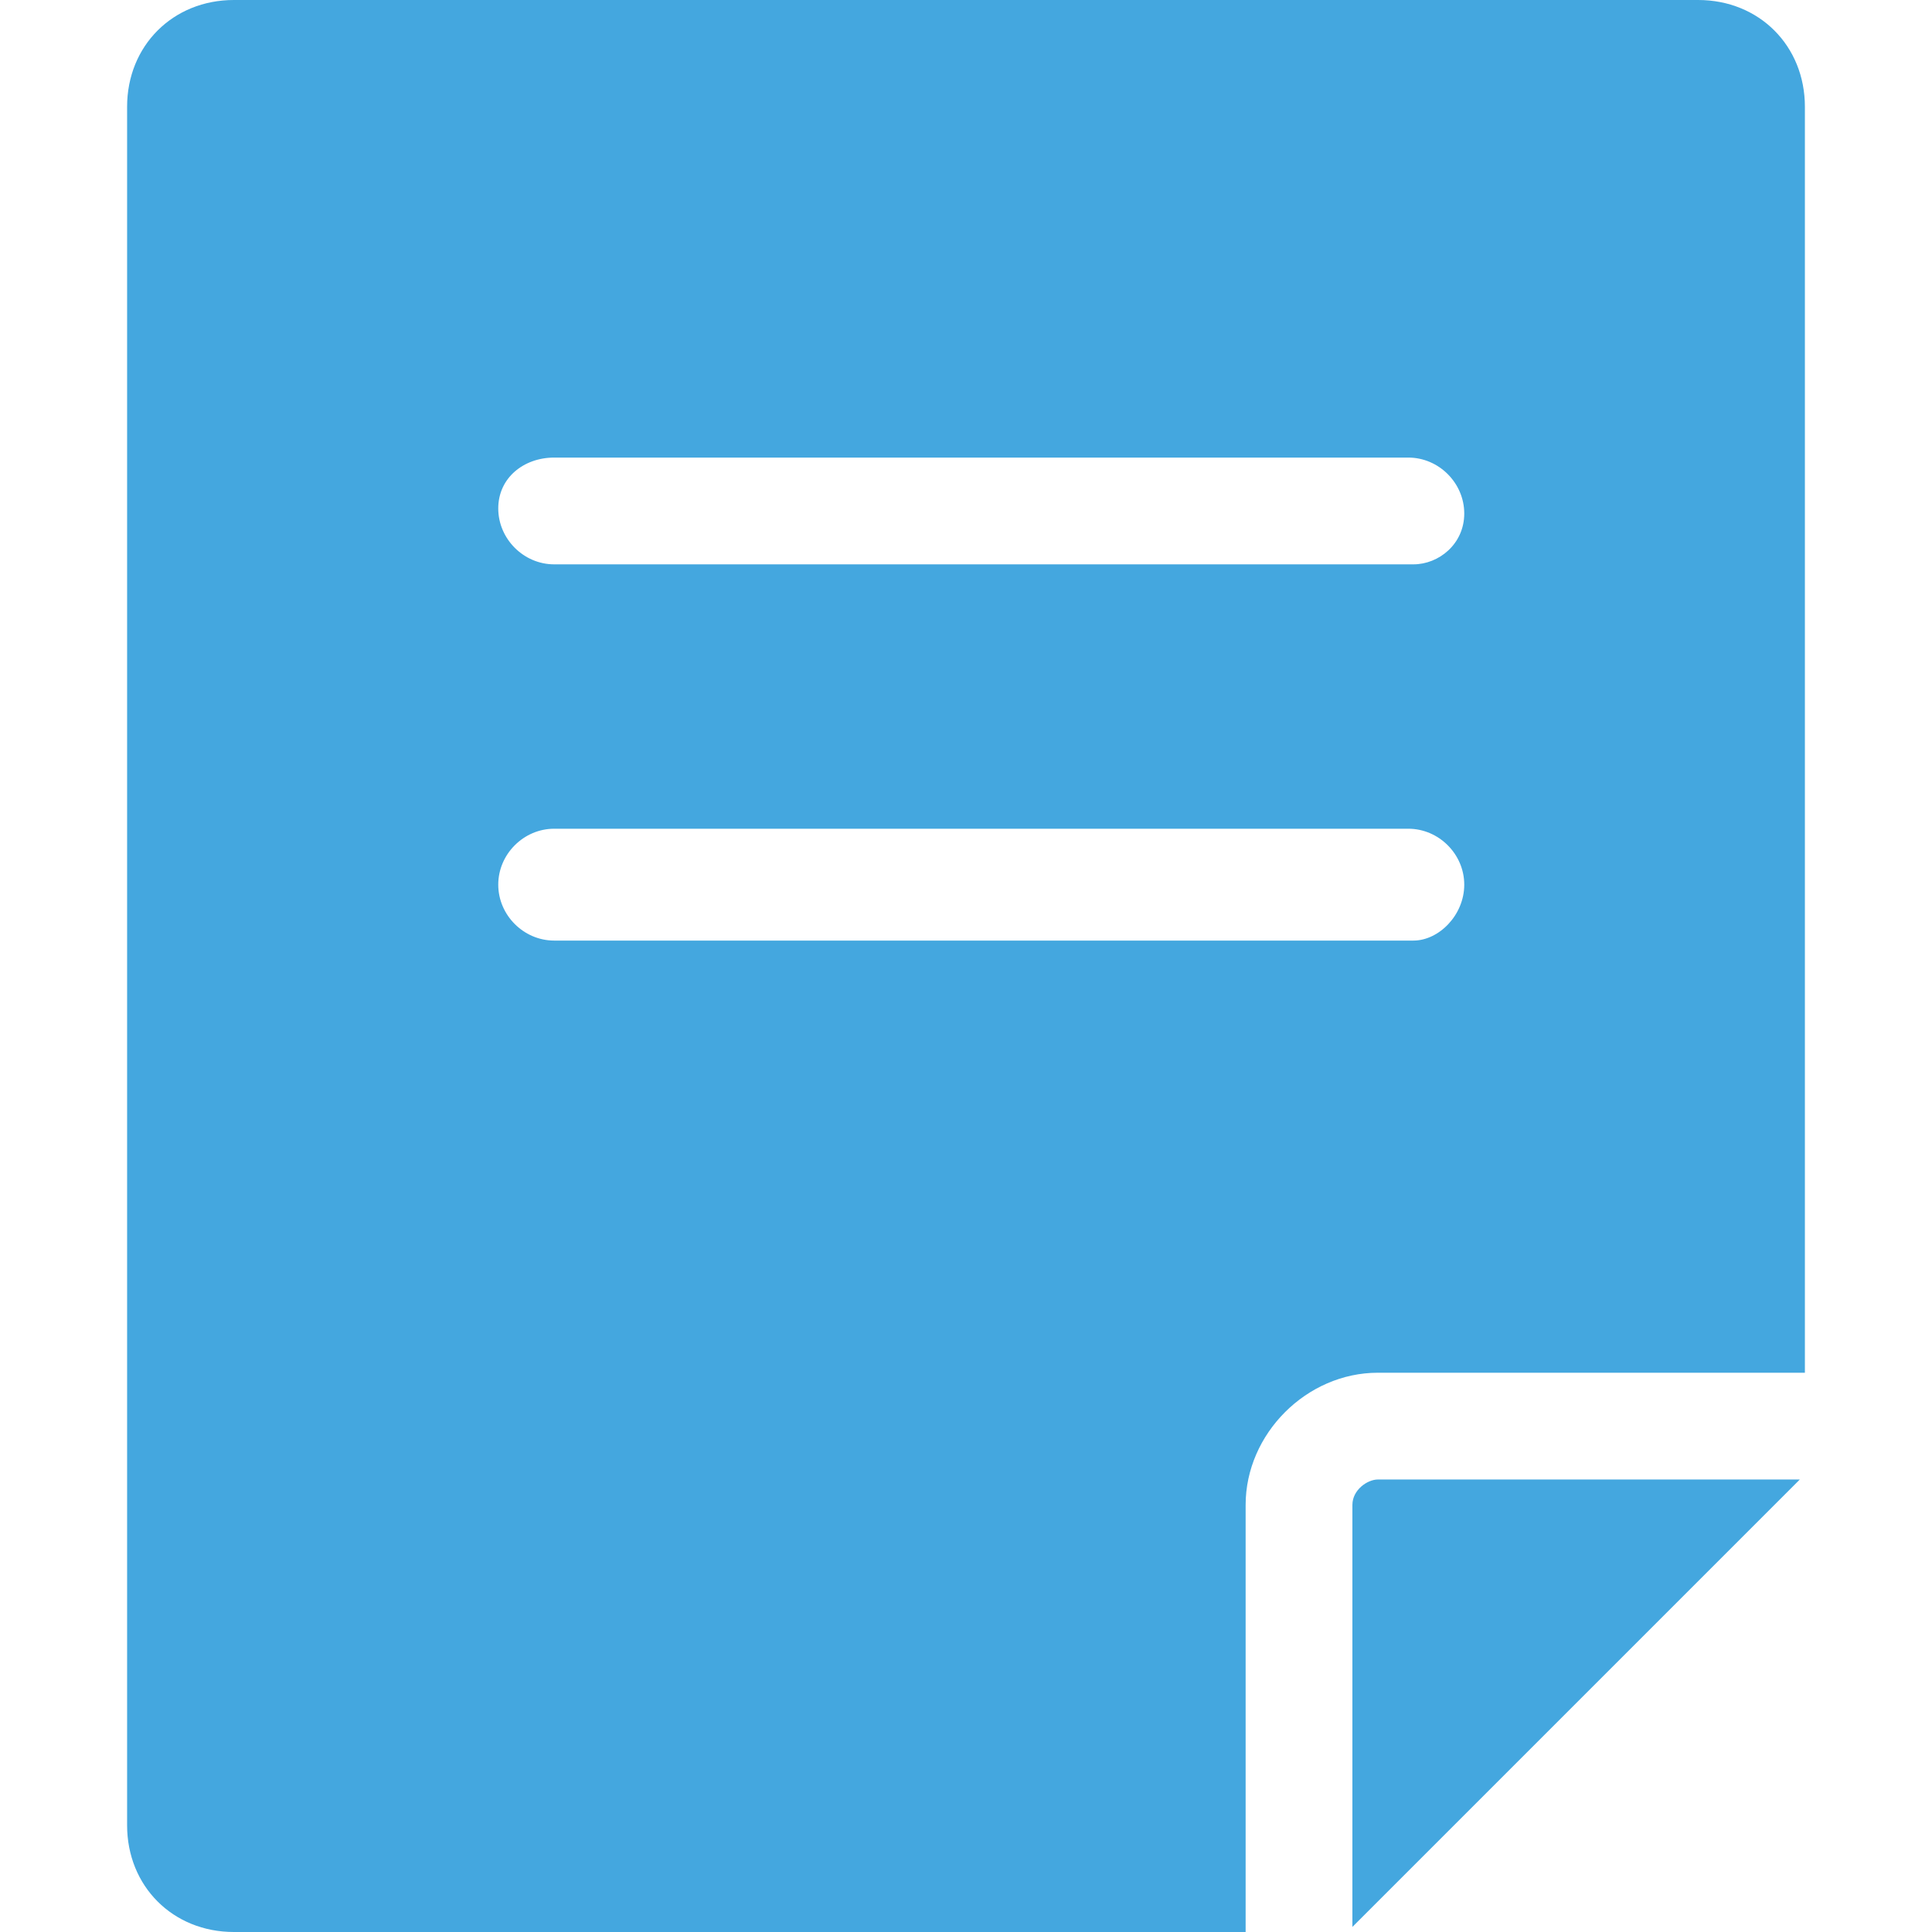 <?xml version="1.0" standalone="no"?><!DOCTYPE svg PUBLIC "-//W3C//DTD SVG 1.1//EN" "http://www.w3.org/Graphics/SVG/1.1/DTD/svg11.dtd"><svg t="1663057244331" class="icon" viewBox="0 0 1024 1024" version="1.1" xmlns="http://www.w3.org/2000/svg" p-id="10417" xmlns:xlink="http://www.w3.org/1999/xlink" width="200" height="200"><path d="M716.8 797.642v223.663l237.137-237.137h-223.663c-5.389 0-13.474 5.389-13.474 13.474z" fill="#44A7DF" p-id="10418"></path><path d="M900.042 0H123.958C91.621 0 67.368 24.253 67.368 56.589v910.821C67.368 999.747 91.621 1024 123.958 1024H660.211v-226.358c0-37.726 32.337-70.063 70.063-70.063H956.632V56.589C956.632 24.253 932.379 0 900.042 0z m-150.905 498.526H293.726c-16.168 0-29.642-13.474-29.642-29.642 0-16.168 13.474-29.642 29.642-29.642h452.716c16.168 0 29.642 13.474 29.642 29.642 0 16.168-13.474 29.642-26.947 29.642z m0-199.411H293.726c-16.168 0-29.642-13.474-29.642-29.642s13.474-26.947 29.642-26.947h452.716c16.168 0 29.642 13.474 29.642 29.642s-13.474 26.947-26.947 26.947z" fill="#44A7DF" p-id="10419"></path></svg>